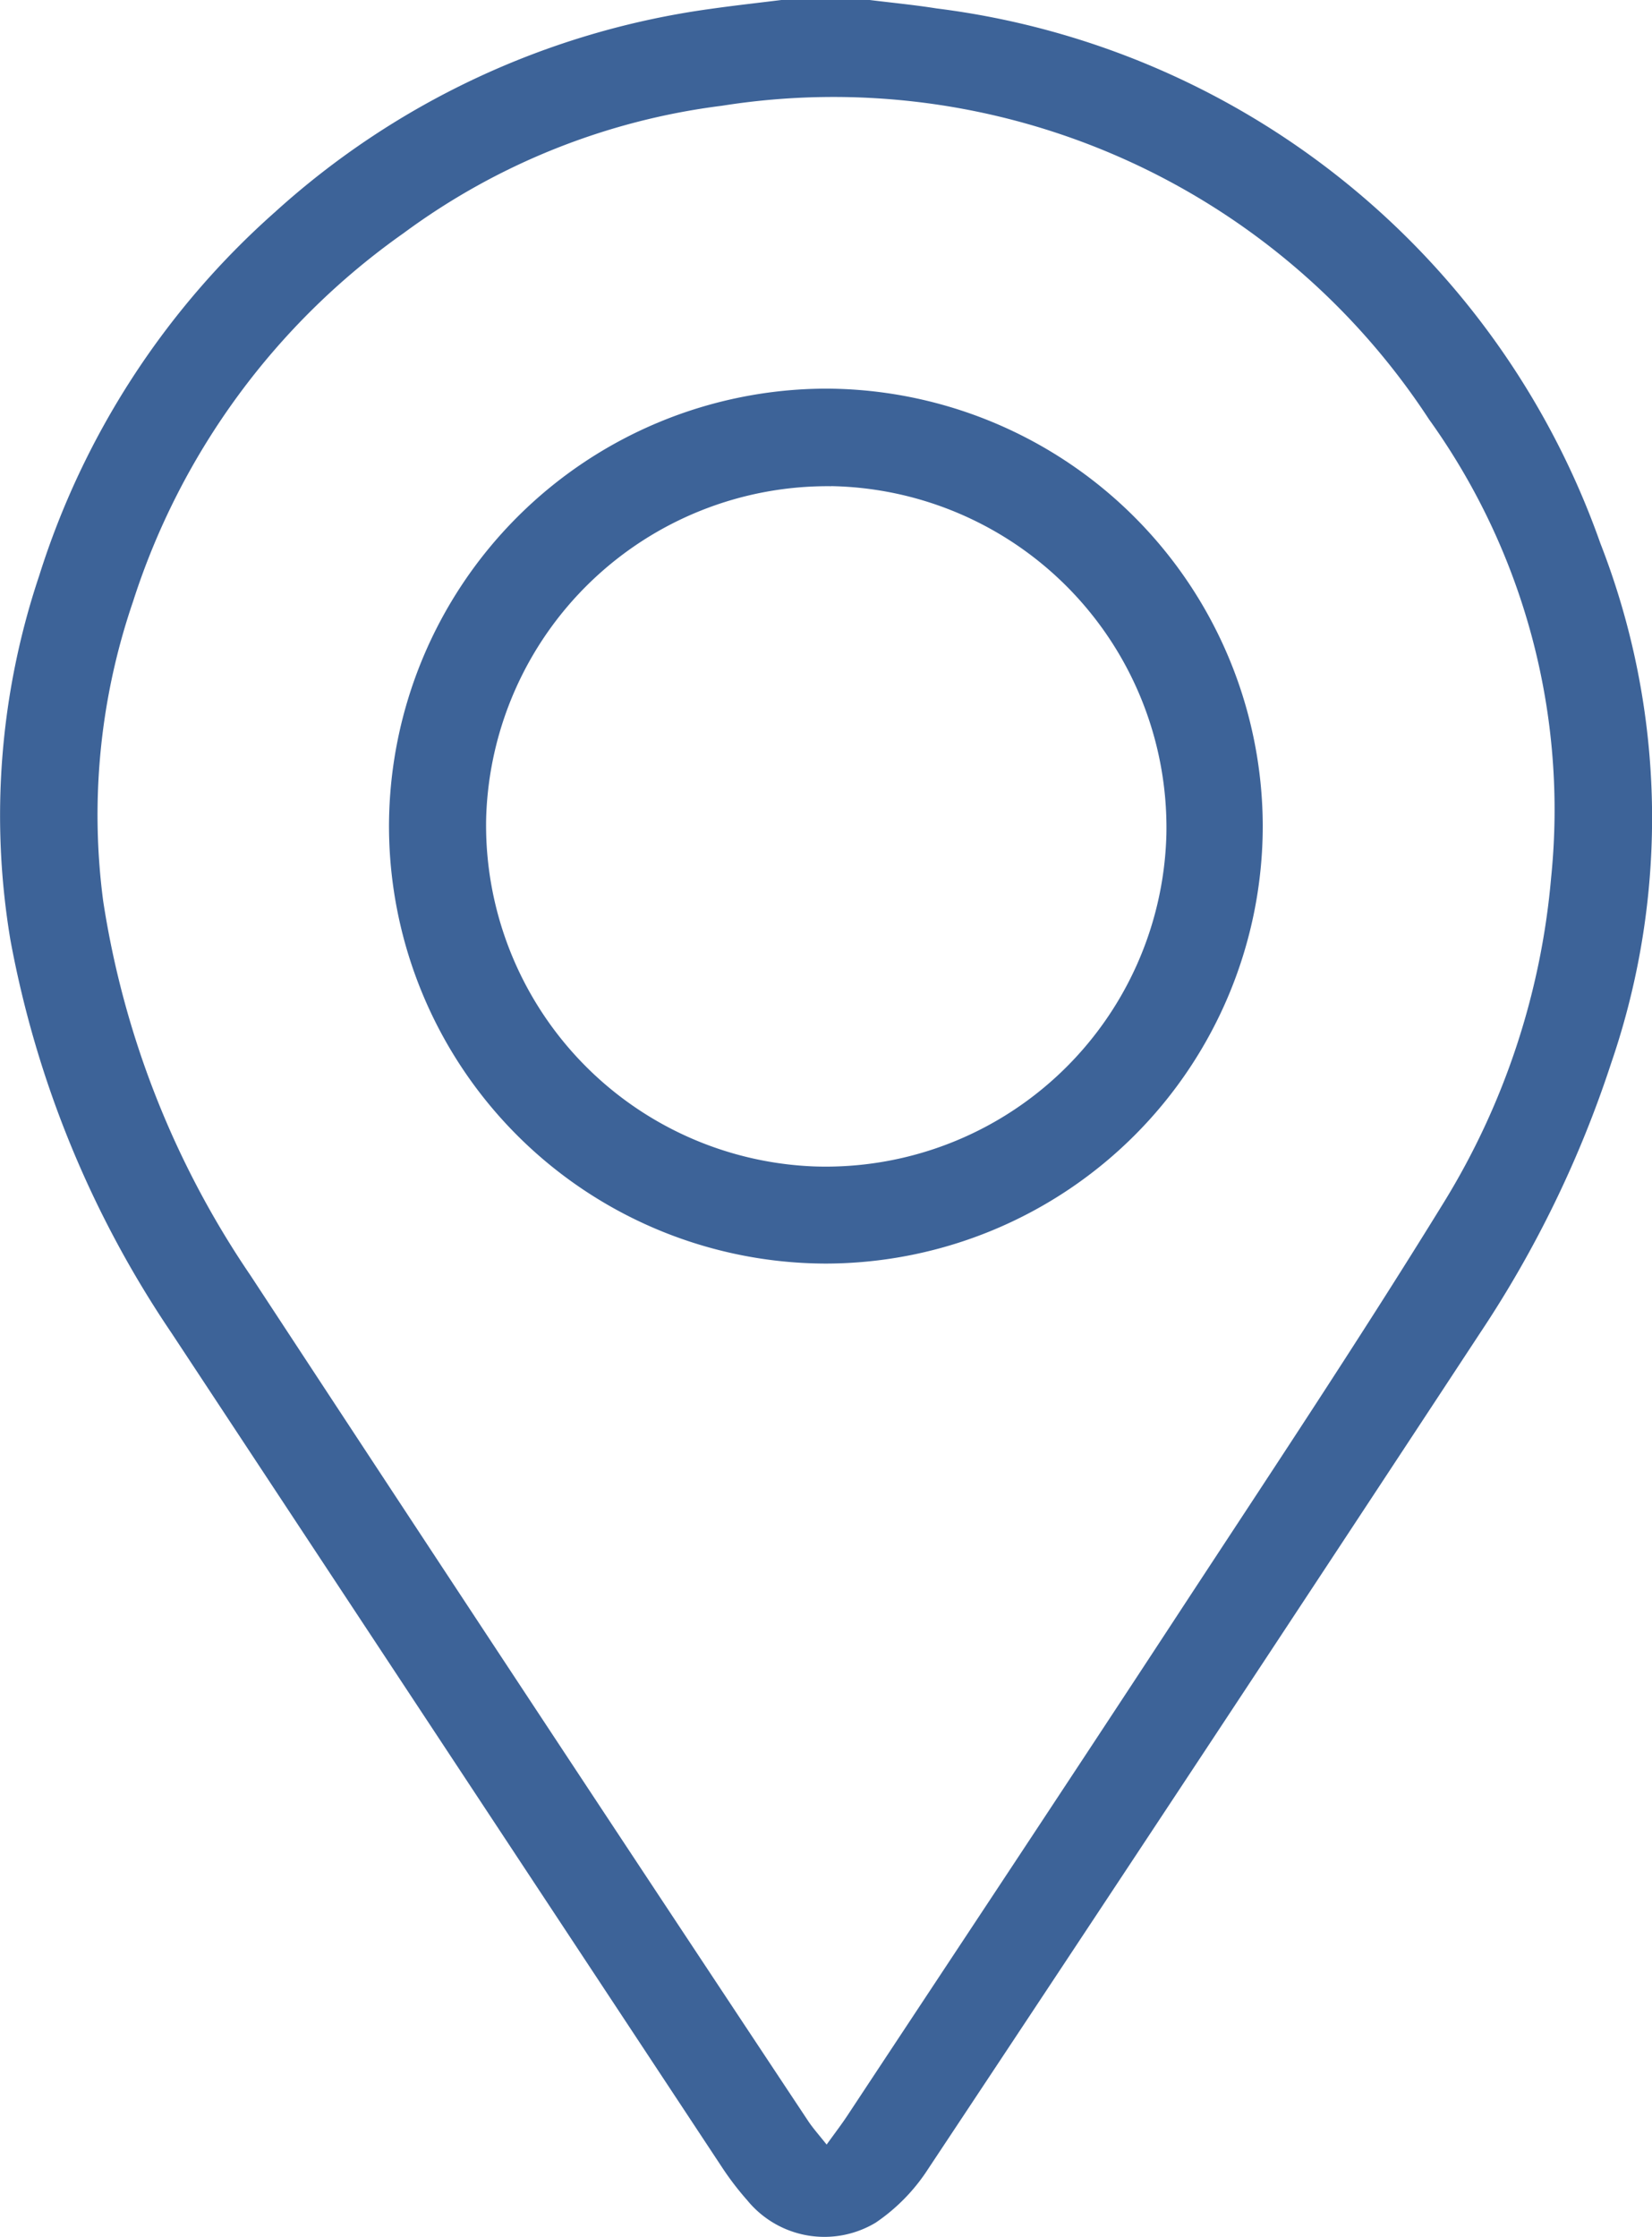 <svg xmlns="http://www.w3.org/2000/svg" width="19.629" height="26.573" viewBox="0 0 19.629 26.573">
  <g id="Group_72255" data-name="Group 72255" transform="translate(897.843 -553.746)">
    <path id="Path_72072" data-name="Path 72072" d="M-887.509,553.746c.265.033.53.058.793.1a9.629,9.629,0,0,1,7.888,6.352,8.966,8.966,0,0,1,.13,6.172,13.148,13.148,0,0,1-1.557,3.206q-3.268,4.972-6.559,9.93a2.228,2.228,0,0,1-.625.64,1.184,1.184,0,0,1-1.525-.266,3.483,3.483,0,0,1-.3-.392q-3.272-4.954-6.542-9.911a12.309,12.309,0,0,1-1.913-4.665,8.958,8.958,0,0,1,.341-4.326,9.627,9.627,0,0,1,2.8-4.319,9.657,9.657,0,0,1,5.182-2.416c.281-.04.563-.071.845-.106Zm-.512,25.472c.107-.148.185-.25.255-.357,1.286-1.947,2.577-3.892,3.856-5.844,1.084-1.656,2.182-3.3,3.221-4.987a8.807,8.807,0,0,0,1.276-3.856,7.951,7.951,0,0,0-1.451-5.448,8.455,8.455,0,0,0-8.4-3.724,8.05,8.05,0,0,0-3.786,1.515,8.544,8.544,0,0,0-3.213,4.376,7.824,7.824,0,0,0-.354,3.555,10.806,10.806,0,0,0,1.751,4.448q3.3,5.03,6.626,10.043C-888.183,579.024-888.115,579.1-888.021,579.218Z" transform="translate(0 0)" fill="#3d6398"/>
    <path id="Path_72073" data-name="Path 72073" d="M-841.529,615.247a5.2,5.2,0,0,1-5.195-5.2,5.206,5.206,0,0,1,5.2-5.192,5.206,5.206,0,0,1,5.182,5.188A5.2,5.2,0,0,1-841.529,615.247Zm.059-9.233a4.059,4.059,0,0,0-4.1,3.962,4.057,4.057,0,0,0,3.89,4.117,4.049,4.049,0,0,0,4.193-3.944A4.057,4.057,0,0,0-841.47,606.013Z" transform="translate(-46.497 -46.493)" fill="#3d6398"/>
  </g>
</svg>
